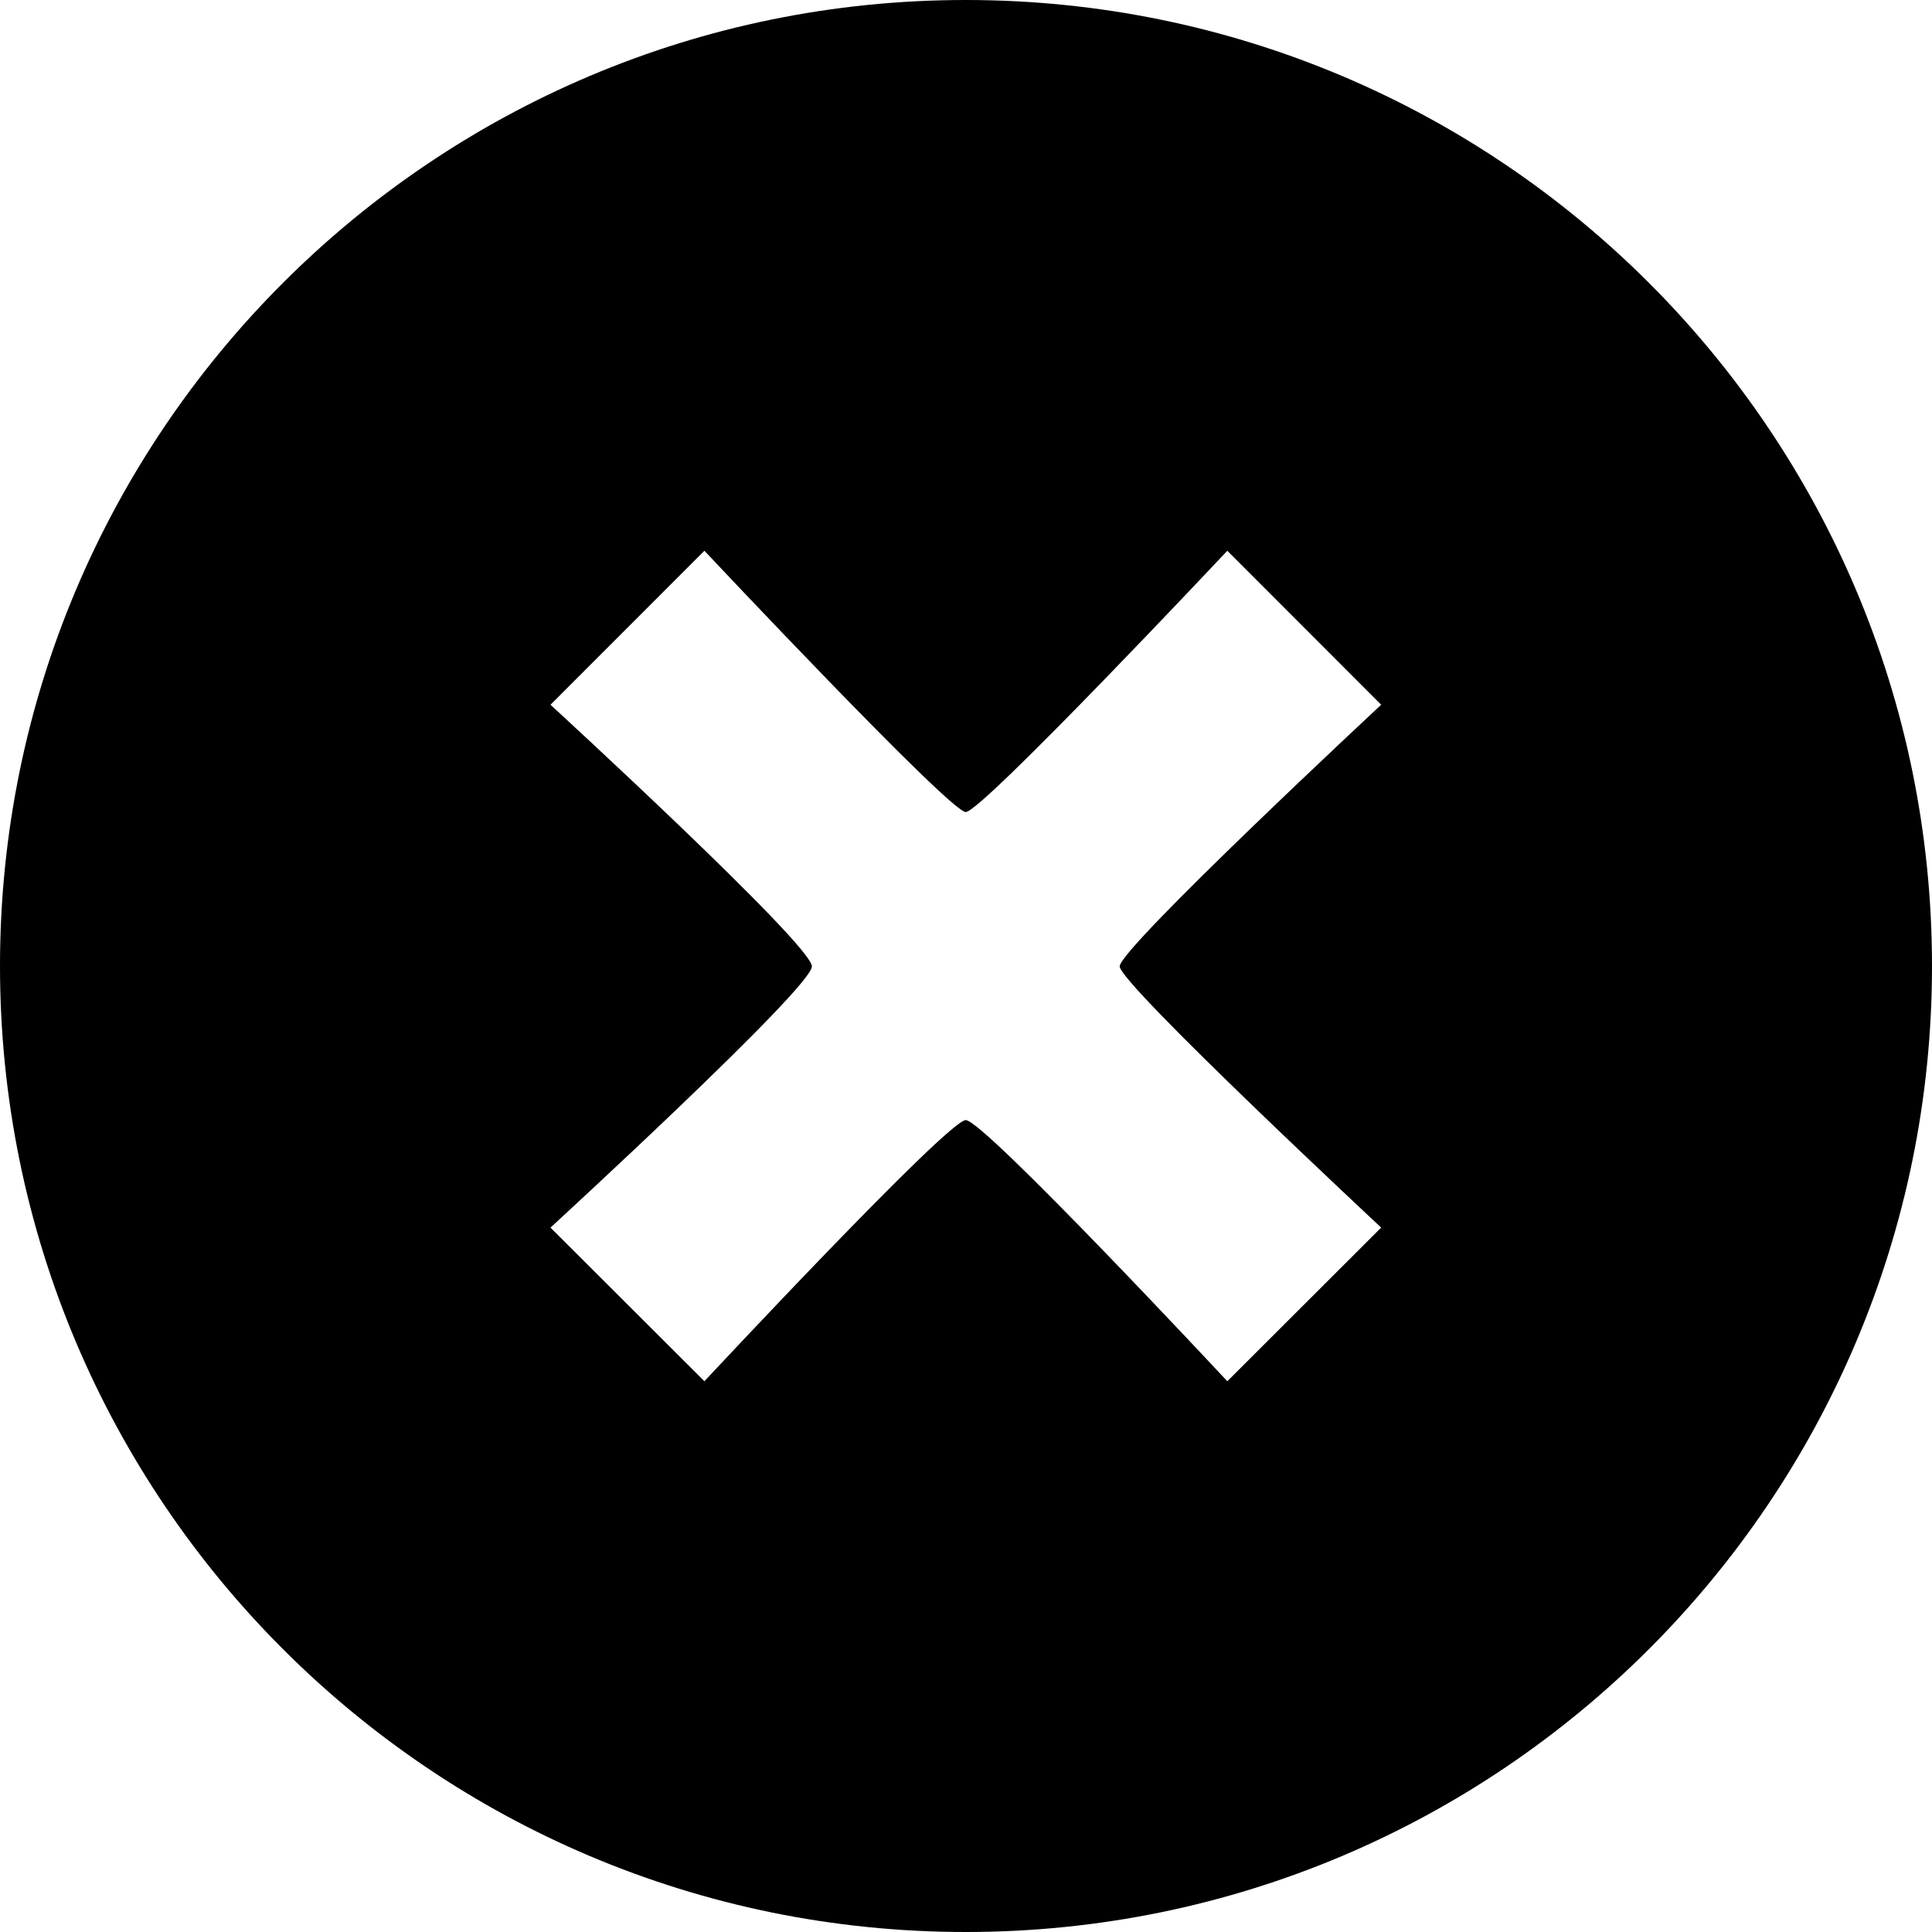 <svg xmlns="http://www.w3.org/2000/svg" xmlns:xlink="http://www.w3.org/1999/xlink" version="1.1" id="close-icon" x="0px" y="0px" viewBox="0 0 27.965 27.965" xml:space="preserve">
    <g>
        <g id="c142_x">
            <path d="M13.98,0C6.259,0,0,6.261,0,13.983c0,7.721,6.259,13.982,13.98,13.982c7.725,0,13.985-6.262,13.985-13.982    C27.965,6.261,21.705,0,13.98,0z M19.992,17.769l-2.227,2.224c0,0-3.523-3.78-3.786-3.78c-0.259,0-3.783,3.78-3.783,3.78    l-2.228-2.224c0,0,3.784-3.472,3.784-3.781c0-0.314-3.784-3.787-3.784-3.787l2.228-2.229c0,0,3.553,3.782,3.783,3.782    c0.232,0,3.786-3.782,3.786-3.782l2.227,2.229c0,0-3.785,3.523-3.785,3.787C16.207,14.239,19.992,17.769,19.992,17.769z"></path>
        </g>
        <g id="Capa_1_104_">
        </g>
    </g>
</svg>